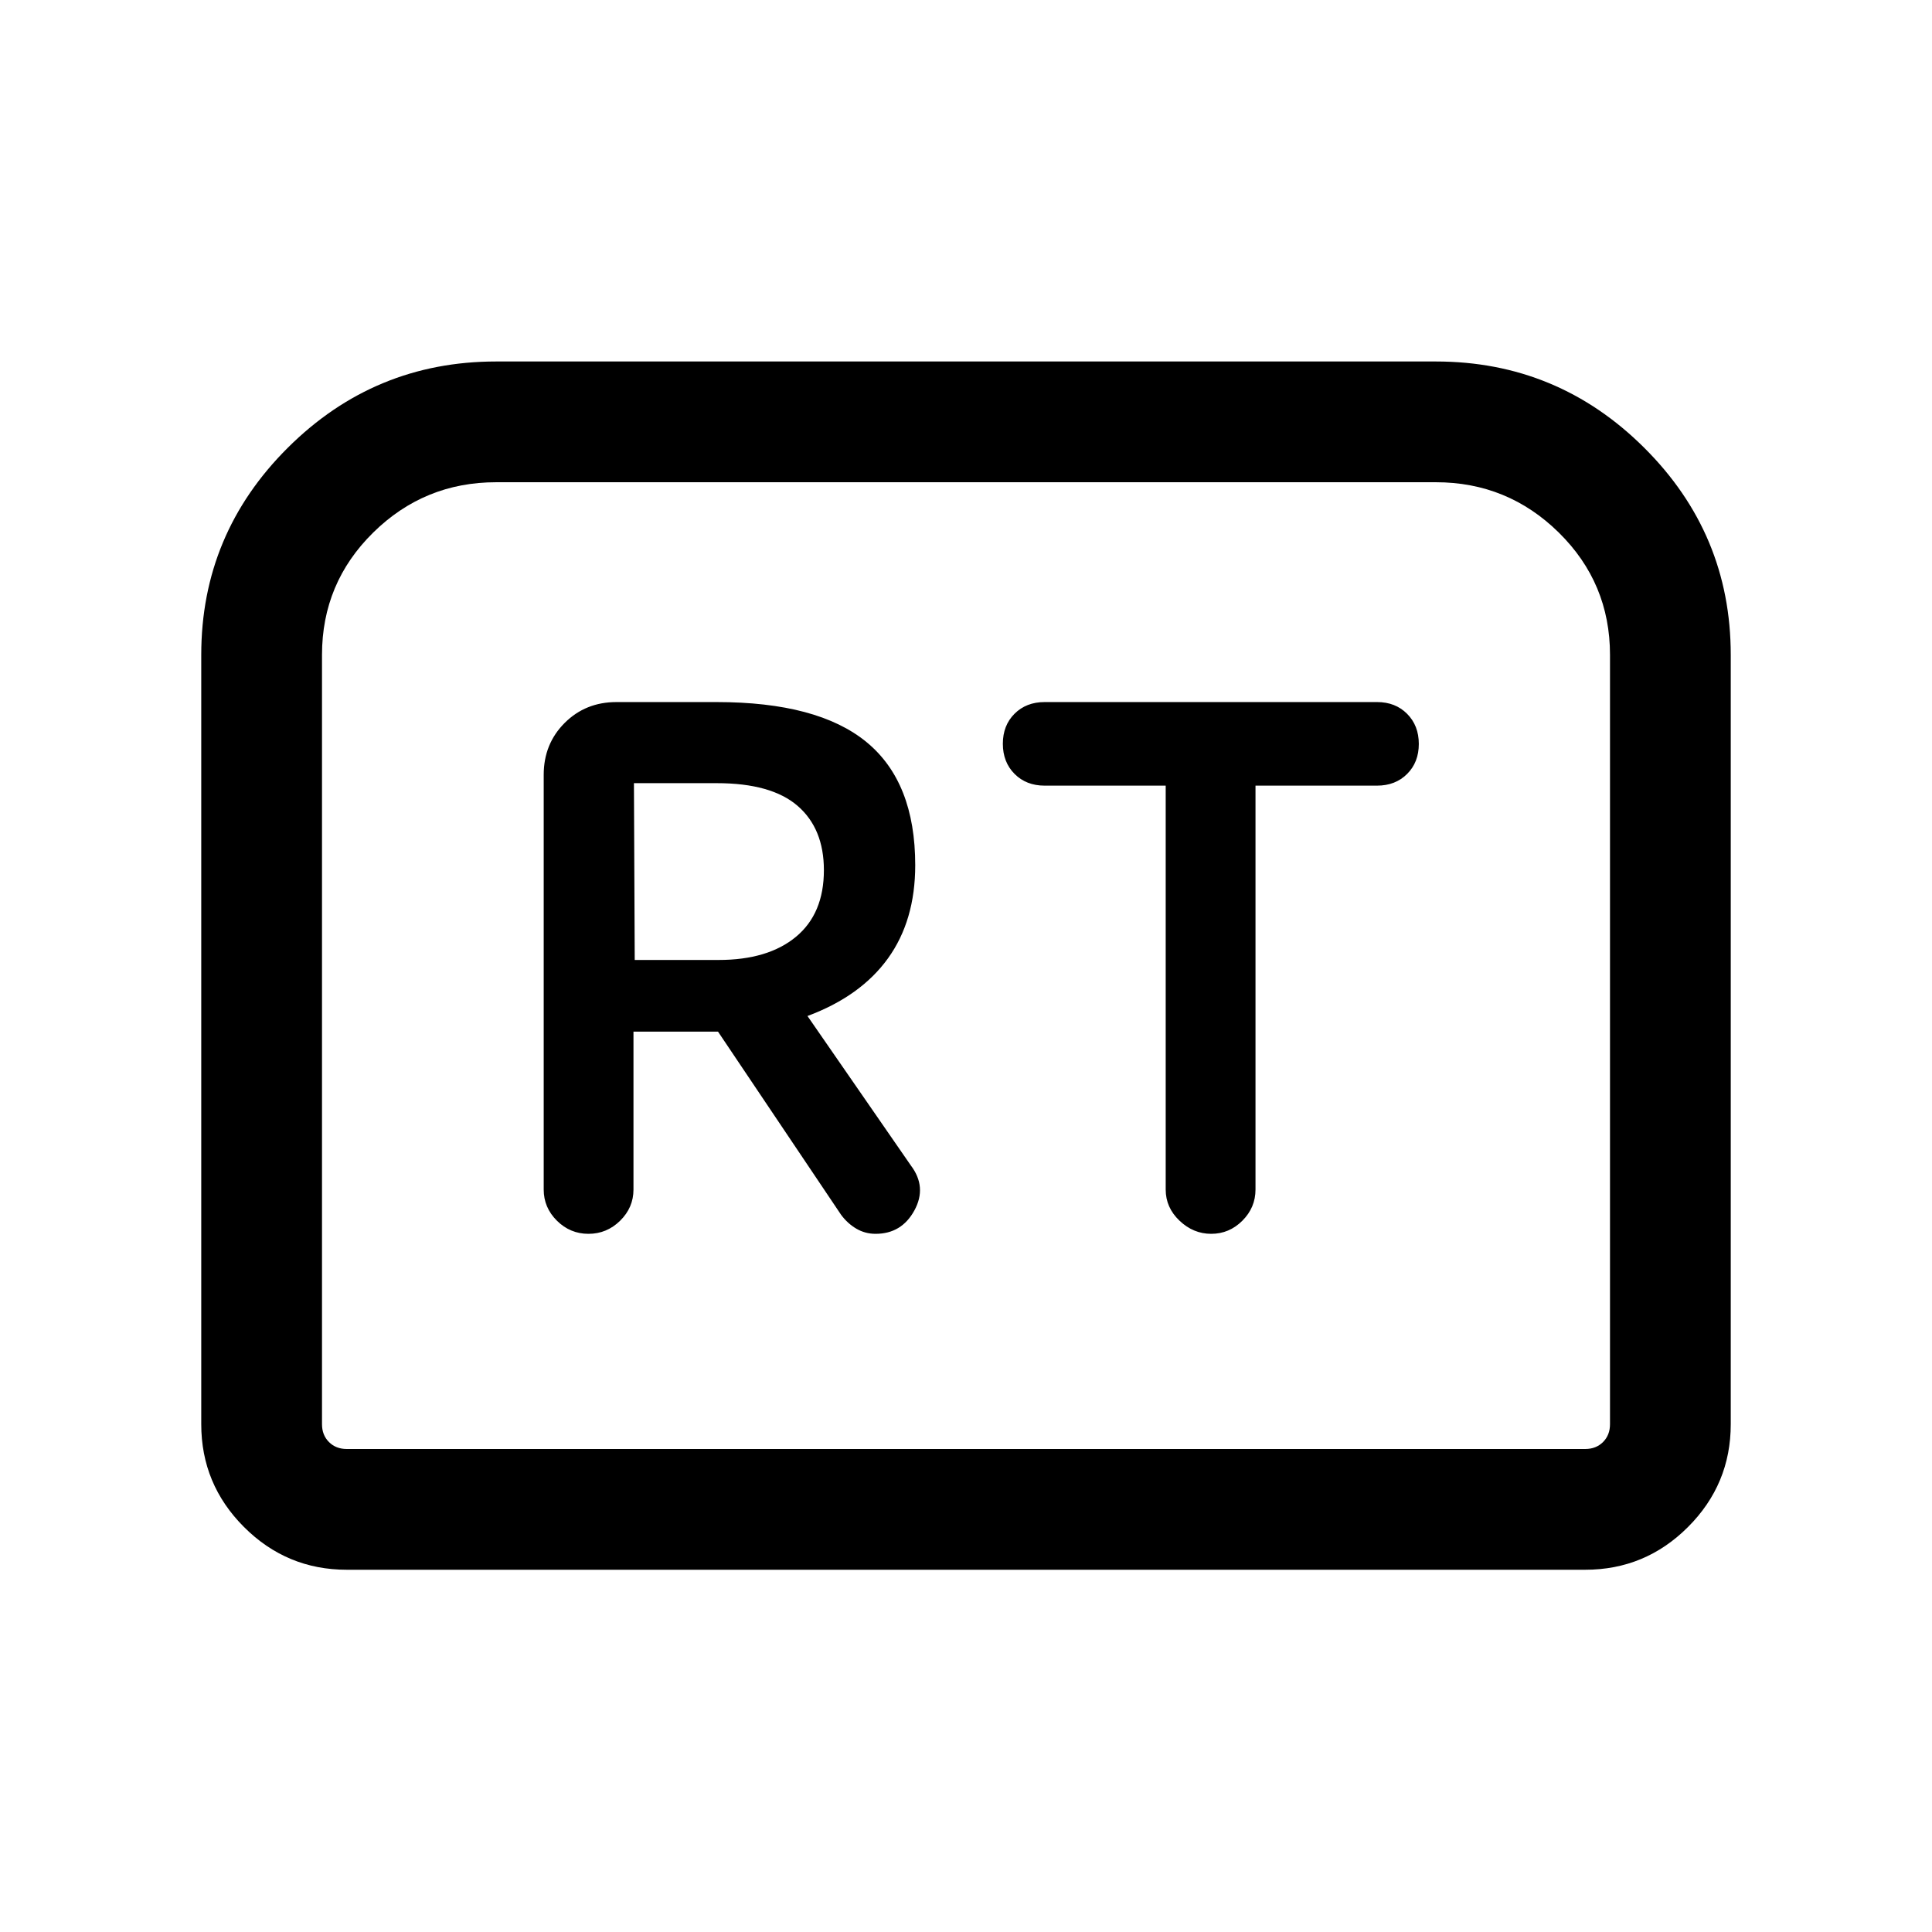 <svg xmlns="http://www.w3.org/2000/svg" height="24" viewBox="0 -960 960 960" width="24"><path d="M292.42-346.92q9.1 0 15.73-6.52 6.62-6.52 6.62-15.48v-78.47h42l61.15 91q3.18 4.31 7.55 6.89 4.38 2.58 9.61 2.58 12.92 0 19.27-11.62 6.34-11.61-1.73-22.31l-51.39-74.3q26.46-9.85 40-28.65 13.54-18.8 13.54-46.31 0-41.27-24.21-61.16-24.21-19.88-74.48-19.88h-49.77q-15.37 0-25.76 10.39-10.39 10.4-10.39 25.76v206.08q0 8.96 6.57 15.48 6.58 6.52 15.69 6.52ZM315.39-483l-.39-87.85h41.15q27.16 0 40.2 11.3 13.04 11.3 13.04 31.93 0 21.62-13.89 33.12-13.88 11.5-38.42 11.5h-41.69Zm286.46 136.08q8.96 0 15.48-6.52t6.52-15.48v-200.7h60.38q9.14 0 14.95-5.8 5.82-5.8 5.82-14.92 0-9.12-5.82-14.97-5.81-5.84-14.95-5.84H519.08q-9.14 0-14.96 5.8-5.81 5.8-5.81 14.92 0 9.12 5.81 14.97 5.82 5.84 14.96 5.84h60.15v200.7q0 8.96 6.87 15.48 6.86 6.52 15.75 6.52ZM100-252.31v-382.3q0-60.13 43.05-102.95 43.04-42.82 103.49-42.82h466.92q60.45 0 103.49 42.82Q860-694.74 860-634.61v382.3q0 29.83-21.24 51.07Q817.52-180 787.69-180H172.31q-29.83 0-51.07-21.24Q100-222.48 100-252.31ZM172.31-240h615.38q5.39 0 8.85-3.46t3.46-8.85v-382.3q0-35.7-25.42-60.74-25.42-25.03-61.12-25.03H246.54q-35.7 0-61.12 25.03Q160-670.31 160-634.61v382.3q0 5.39 3.46 8.85t8.85 3.46Zm0 0H160h640H172.31Z"/></svg>
